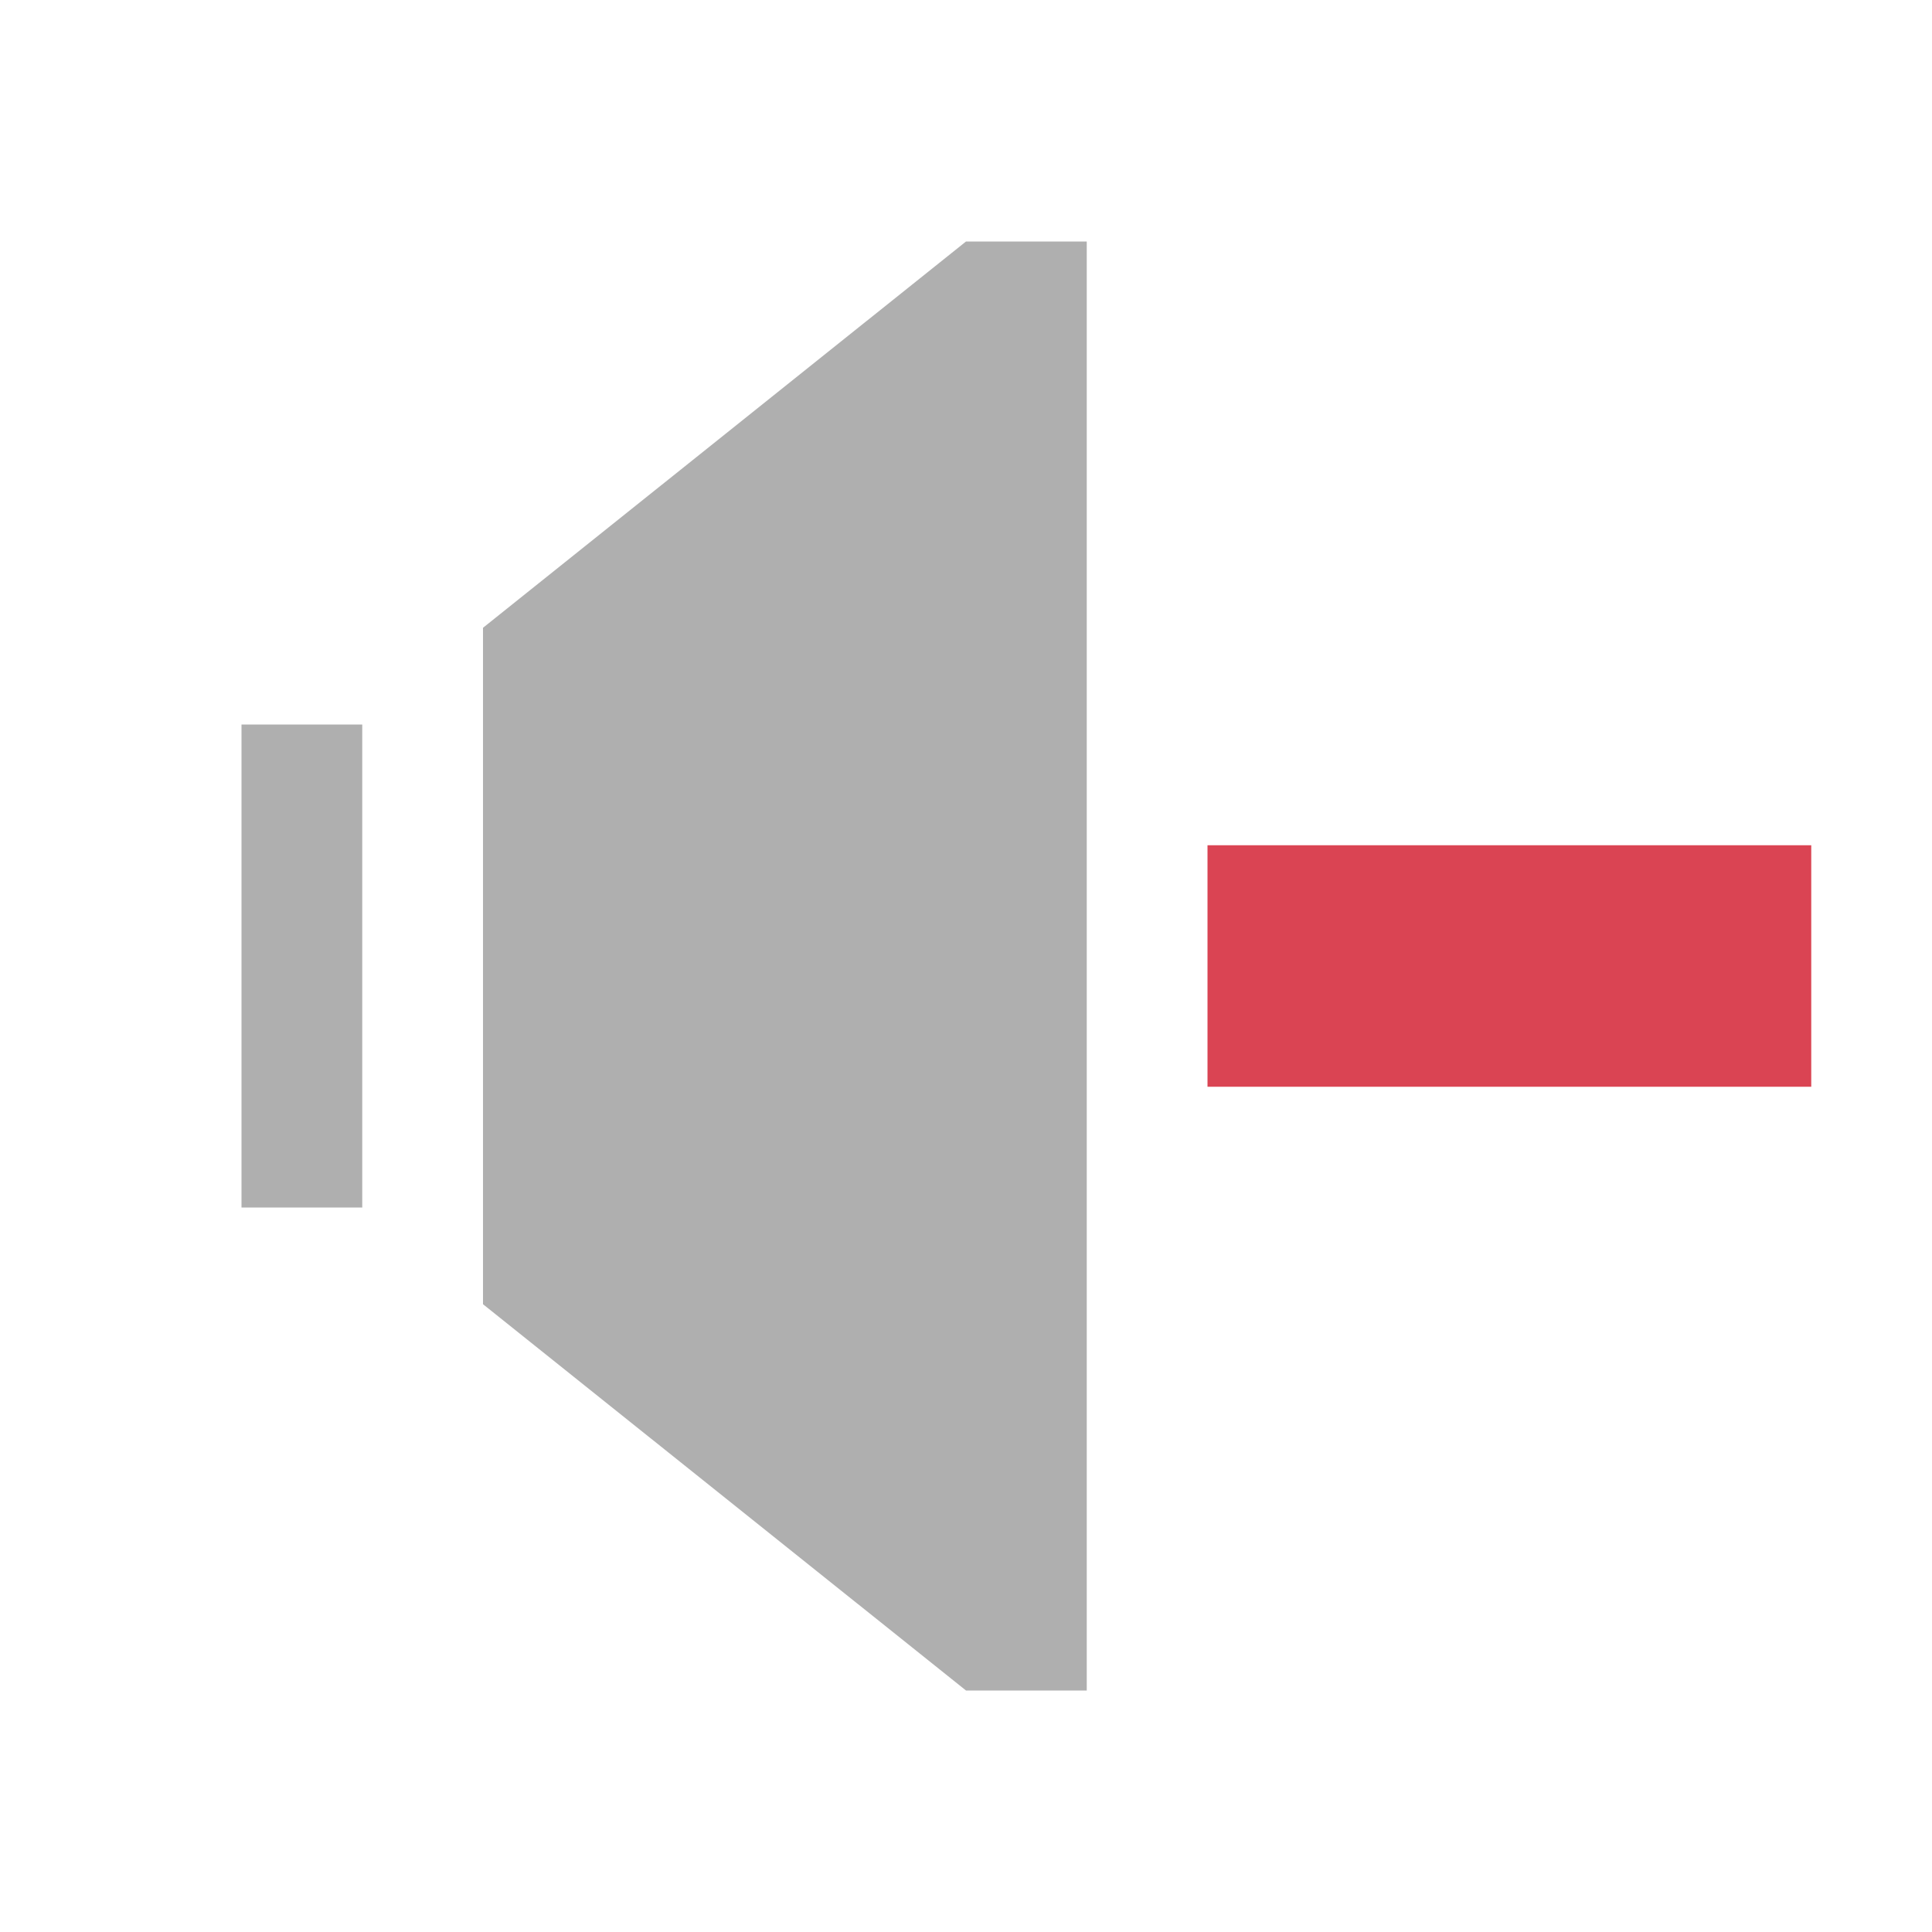 <svg xmlns="http://www.w3.org/2000/svg" viewBox="0 0 16 16">
  <defs id="defs3051">
    <style type="text/css" id="current-color-scheme">
      .ColorScheme-Text {
        color:#afafaf;
      }
      .ColorScheme-NegativeText {
        color:#da4453;
      }
      </style>
  </defs>
  <path
     style="fill:currentColor;fill-opacity:1;stroke:none" 
     class="ColorScheme-Text"
    d="M 8,2 4,5.199 4,10.801 8,14 9,14 9,2 Z m -6,4 0,4 1,0 0,-4 z"
          />
  <path
     style="fill:currentColor;fill-opacity:1;stroke:none" 
     class="ColorScheme-NegativeText"
    d="M 10 7 L 10 9 L 15 9 L 15 7 L 10 7 z "
          />
</svg>
